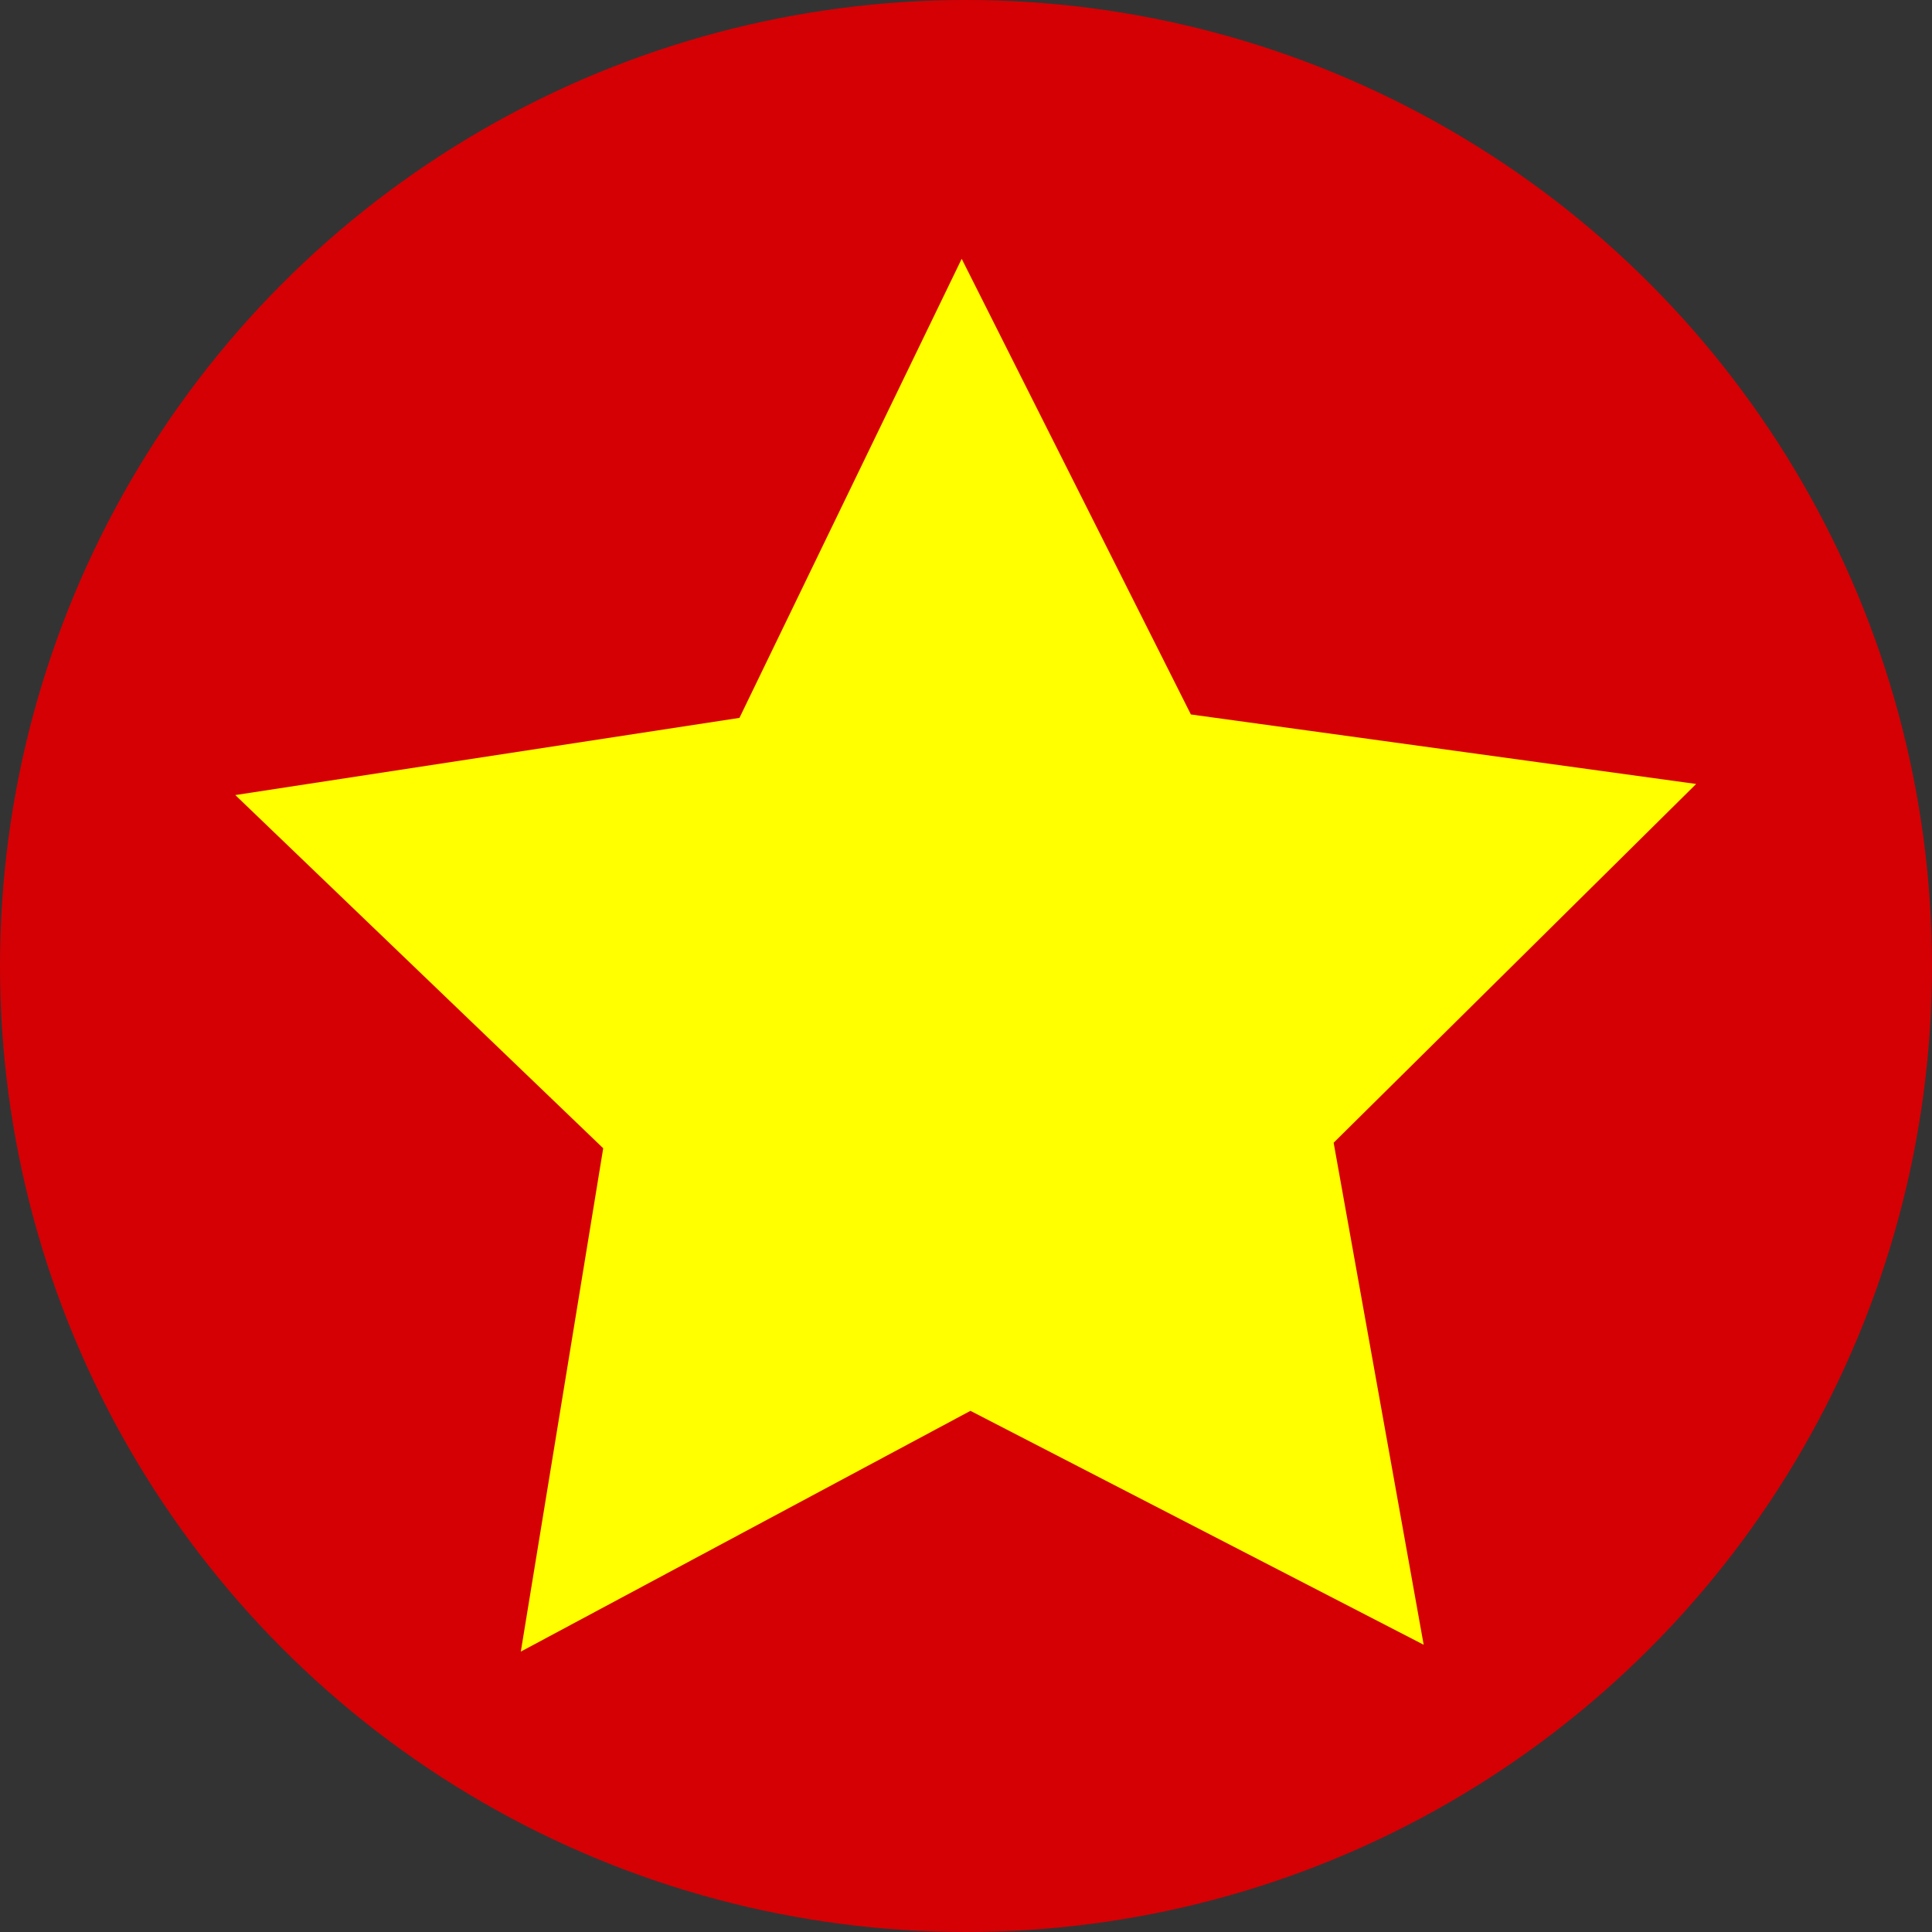 <?xml version="1.0" encoding="UTF-8" standalone="no"?>
<svg
   xmlns:dc="http://purl.org/dc/elements/1.1/"
   xmlns:cc="http://creativecommons.org/ns#"
   xmlns:rdf="http://www.w3.org/1999/02/22-rdf-syntax-ns#"
   xmlns:svg="http://www.w3.org/2000/svg"
   xmlns="http://www.w3.org/2000/svg"
   xmlns:sodipodi="http://sodipodi.sourceforge.net/DTD/sodipodi-0.dtd"
   xmlns:inkscape="http://www.inkscape.org/namespaces/inkscape"
   viewBox="0 0 100 100"
   version="1.1"
   id="svg875"
   sodipodi:docname="redKing.svg"
   inkscape:version="0.92.4 5da689c313, 2019-01-14">
  <rect x="0" y="0" width="100" height="100" fill="#333333" stroke="none"/>
  <defs
     id="defs879" />
  <sodipodi:namedview
     pagecolor="#ffffff"
     bordercolor="#666666"
     borderopacity="1"
     objecttolerance="10"
     gridtolerance="10"
     guidetolerance="10"
     inkscape:pageopacity="0"
     inkscape:pageshadow="2"
     inkscape:window-width="1840"
     inkscape:window-height="952"
     id="namedview877"
     showgrid="false"
     inkscape:zoom="7.68"
     inkscape:cx="29.166667"
     inkscape:cy="50"
     inkscape:window-x="40"
     inkscape:window-y="64"
     inkscape:window-maximized="0"
     inkscape:current-layer="svg875" />
  <circle
     cx="50"
     cy="50"
     r="50"
     fill="#D40004"
     id="circle873" />
  <path
     sodipodi:type="star"
     style="fill:#ffff00;fill-rule:evenodd;stroke-width:1.177"
     id="path895"
     sodipodi:sides="5"
     sodipodi:cx="50.079205"
     sodipodi:cy="53.148746"
     sodipodi:r1="39.753658"
     sodipodi:r2="19.876827"
     sodipodi:arg1="-0.32175055"
     sodipodi:arg2="0.30656798"
     inkscape:flatsided="false"
     inkscape:rounded="0"
     inkscape:randomized="0"
     d="M 87.793,40.578 69.029,59.147 73.689,85.132 50.23,73.025 26.957,85.487 31.222,59.434 12.179,41.152 38.274,37.157 49.777,13.396 61.64,36.98 Z"
     inkscape:transform-center-x="0.093254723"
     inkscape:transform-center-y="-3.7073368" />
</svg>

